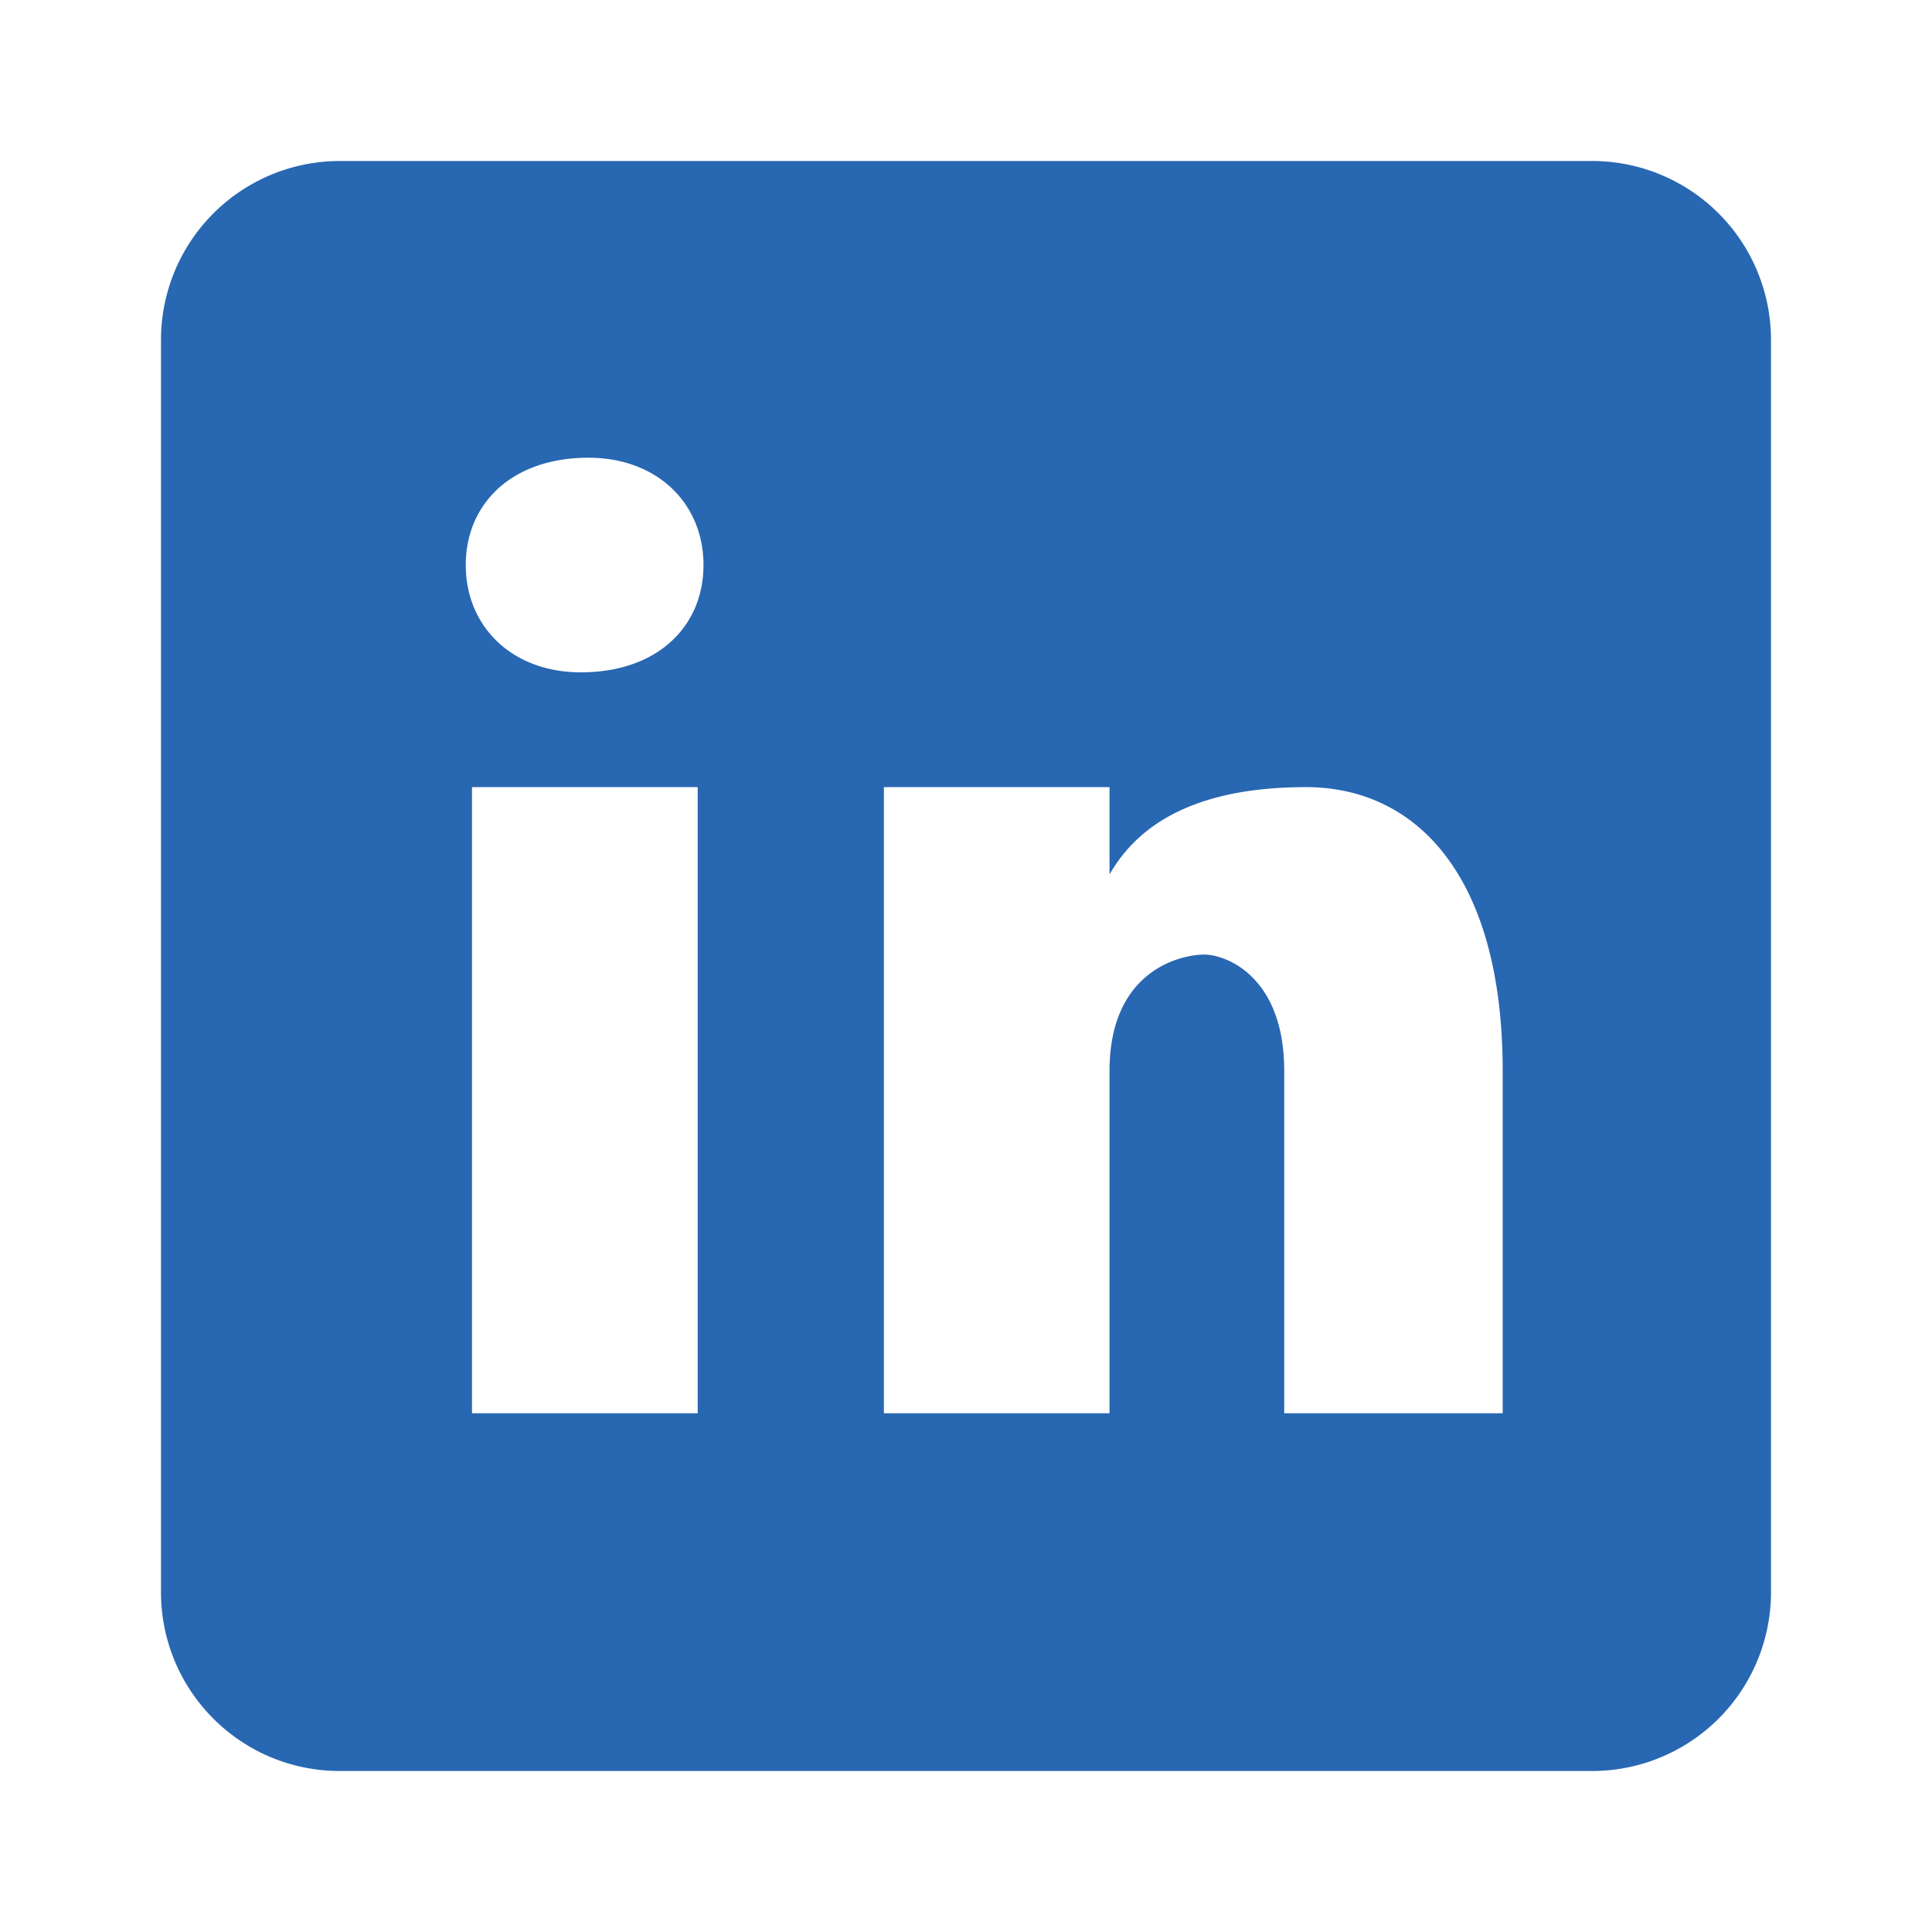 <svg width="24" height="24" fill="none" xmlns="http://www.w3.org/2000/svg"><path d="M19.778 2H4.222A2.222 2.222 0 0 0 2 4.222v15.556C2 21.006 2.994 22 4.222 22h15.556A2.222 2.222 0 0 0 22 19.778V4.222A2.222 2.222 0 0 0 19.778 2zM8.667 17.556H5.863V9.778h2.804v7.778zM7.216 8.352c-.857 0-1.43-.57-1.43-1.333 0-.762.572-1.333 1.524-1.333.857 0 1.429.57 1.429 1.333 0 .762-.571 1.333-1.523 1.333zm11.45 9.204h-2.713v-4.252c0-1.175-.723-1.446-.994-1.446s-1.176.18-1.176 1.446v4.252H10.98V9.778h2.803v1.085c.361-.633 1.085-1.085 2.441-1.085 1.357 0 2.443 1.085 2.443 3.526v4.252z" fill="#2867B2"/></svg>